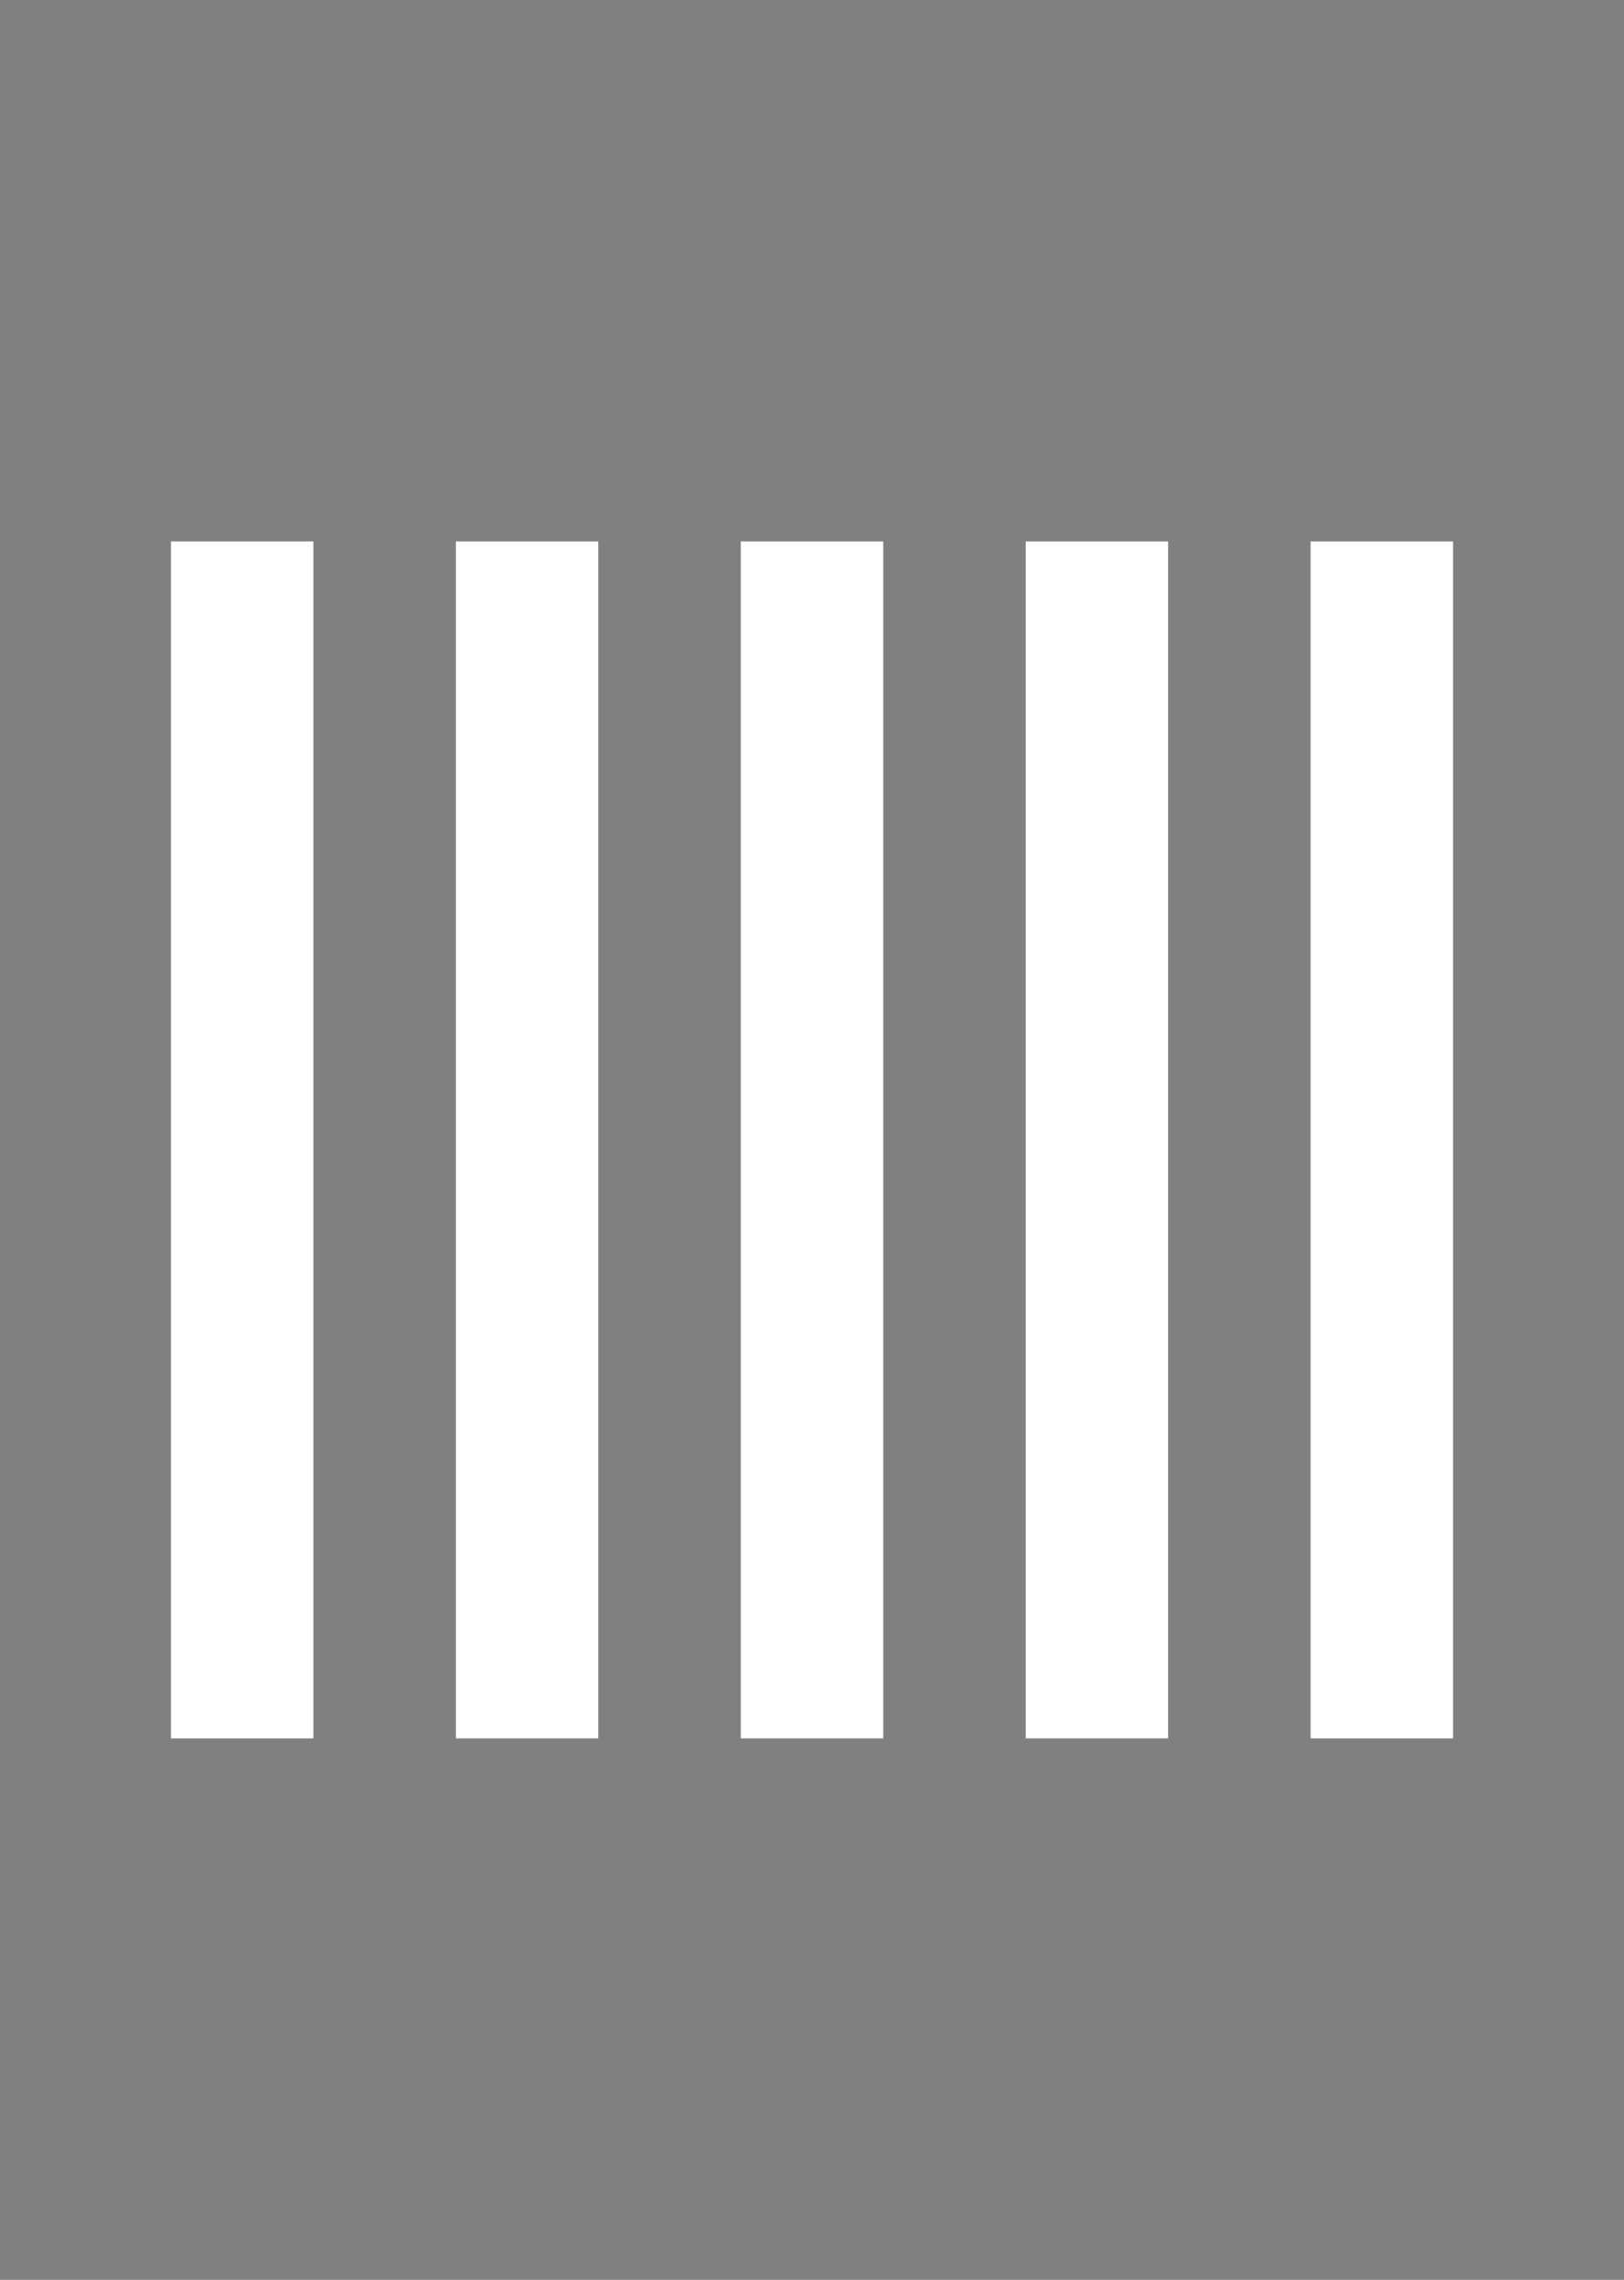 <?xml version="1.0" encoding="utf-8"?>
<svg version="1.1"
	 id="svg4264" inkscape:version="0.91 r13725" sodipodi:docname="way_unclassified.svg" xmlns:cc="http://creativecommons.org/ns#" xmlns:dc="http://purl.org/dc/elements/1.1/" xmlns:inkscape="http://www.inkscape.org/namespaces/inkscape" xmlns:rdf="http://www.w3.org/1999/02/22-rdf-syntax-ns#" xmlns:sodipodi="http://sodipodi.sourceforge.net/DTD/sodipodi-0.dtd" xmlns:svg="http://www.w3.org/2000/svg"
	 xmlns="http://www.w3.org/2000/svg" xmlns:xlink="http://www.w3.org/1999/xlink" x="0px" y="0px" viewBox="0 0 11.4 16"
	 style="enable-background:new 0 0 11.4 16;" xml:space="preserve">
<style type="text/css">
	.st0{fill:#808080;}
	.st1{fill:#FFFFFF;}
</style>
<rect id="XMLID_1_" x="0" y="0" class="st0" width="11.4" height="16"/>
<path id="path3387-0-9-4_2_" inkscape:connector-curvature="0" sodipodi:nodetypes="ccccc" class="st1" d="M6.2,12.2h-1V3.8h1V12.2z
	"/>
<path id="path3387-0-9-4_1_" inkscape:connector-curvature="0" sodipodi:nodetypes="ccccc" class="st1" d="M8.2,12.2h-1V3.8h1V12.2z
	"/>
<path id="path3387-0-9-4_5_" inkscape:connector-curvature="0" sodipodi:nodetypes="ccccc" class="st1" d="M4.2,12.2h-1V3.8h1V12.2z
	"/>
<path id="path3387-0-9-4_7_" inkscape:connector-curvature="0" sodipodi:nodetypes="ccccc" class="st1" d="M10.2,12.2h-1V3.8h1V12.2
	z"/>
<path id="path3387-0-9-4_9_" inkscape:connector-curvature="0" sodipodi:nodetypes="ccccc" class="st1" d="M2.2,12.2h-1V3.8h1V12.2z
	"/>
</svg>

